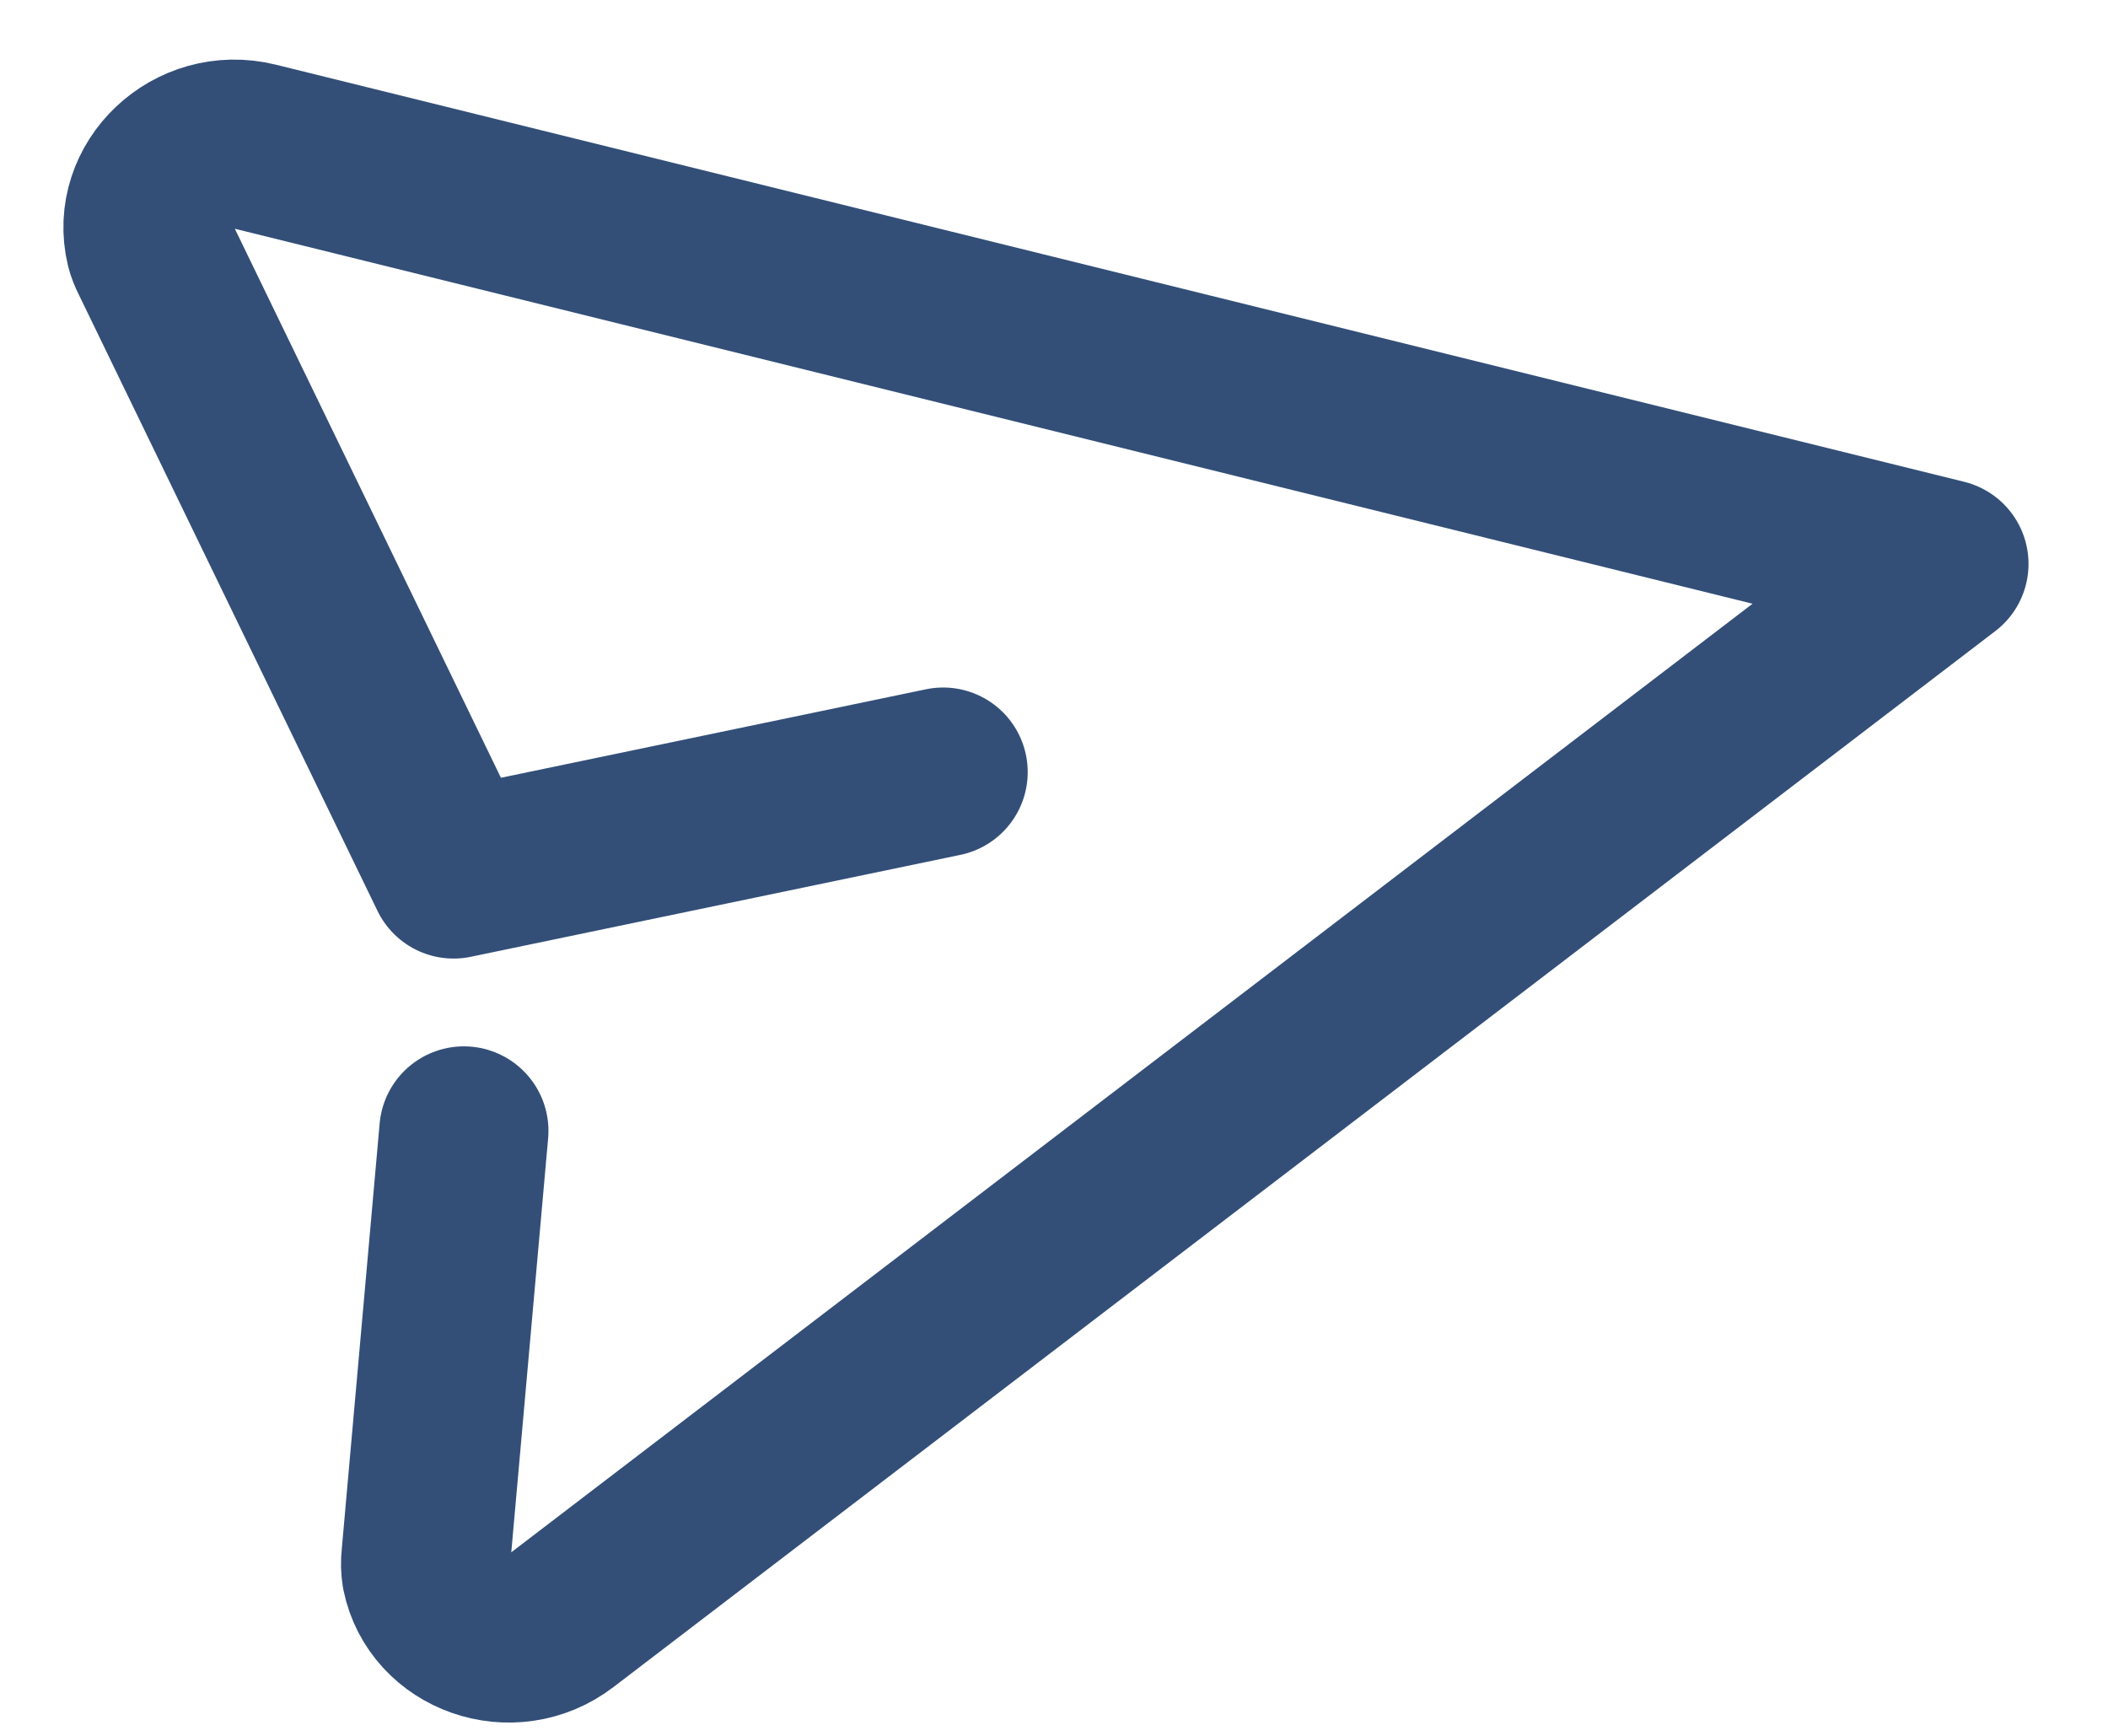 <svg width="17" height="14" viewBox="0 0 17 14" fill="none" xmlns="http://www.w3.org/2000/svg">
<path d="M7.606 6.227L3.658 7.049L1.246 2.072C1.231 2.043 1.219 2.013 1.211 1.982C1.096 1.503 1.557 1.059 2.062 1.184L15.677 4.548L4.534 13.064C4.125 13.377 3.534 13.161 3.438 12.688C3.431 12.645 3.43 12.602 3.435 12.559L3.741 9.121" stroke="#334F78" stroke-width="1.364" stroke-linecap="round" stroke-linejoin="round"/>
</svg>
